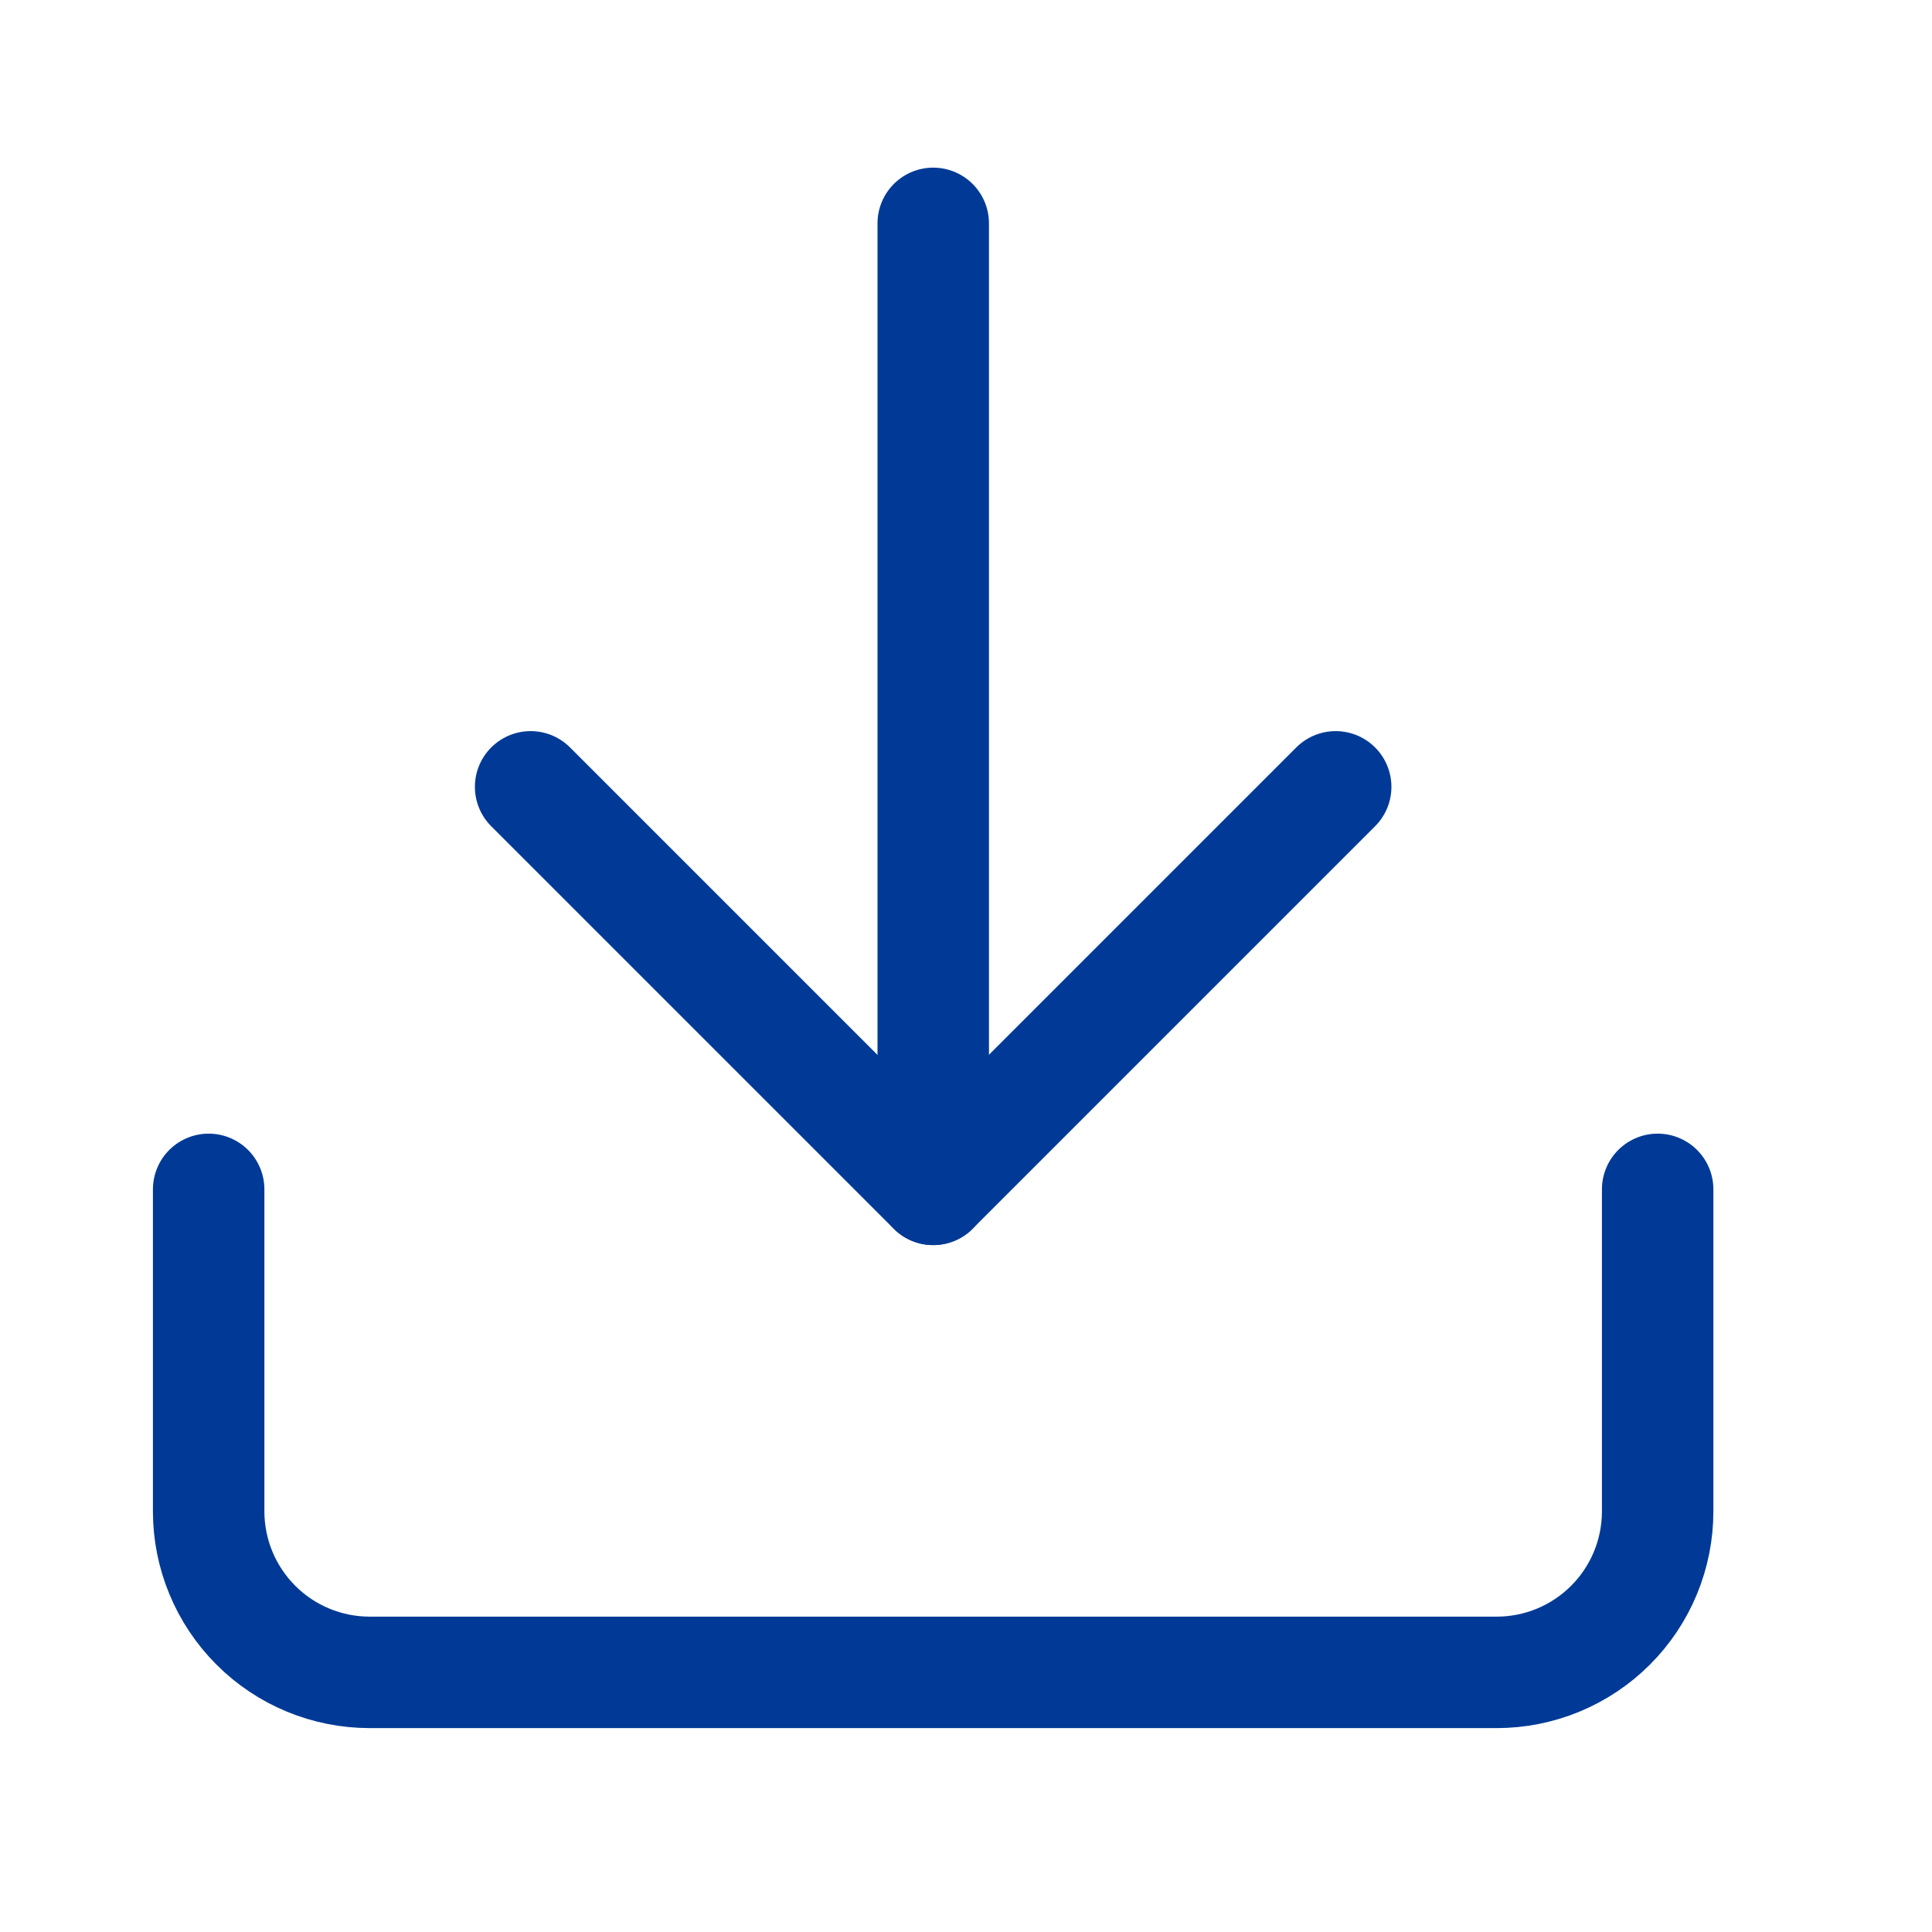 <svg width="26" height="26" viewBox="0 0 26 26" fill="none" xmlns="http://www.w3.org/2000/svg">
<path d="M22.308 16.006V20.339C22.308 20.914 22.08 21.465 21.674 21.871C21.267 22.278 20.716 22.506 20.142 22.506H4.975C4.401 22.506 3.849 22.278 3.443 21.871C3.037 21.465 2.808 20.914 2.808 20.339V16.006" stroke="#003A96" stroke-width="1.5" stroke-linecap="round" stroke-linejoin="round"/>
<path d="M7.141 10.589L12.558 16.006L17.975 10.589" stroke="#003A96" stroke-width="1.5" stroke-linecap="round" stroke-linejoin="round"/>
<path d="M12.559 16.006V3.006" stroke="#003A96" stroke-width="1.5" stroke-linecap="round" stroke-linejoin="round"/>
</svg>
